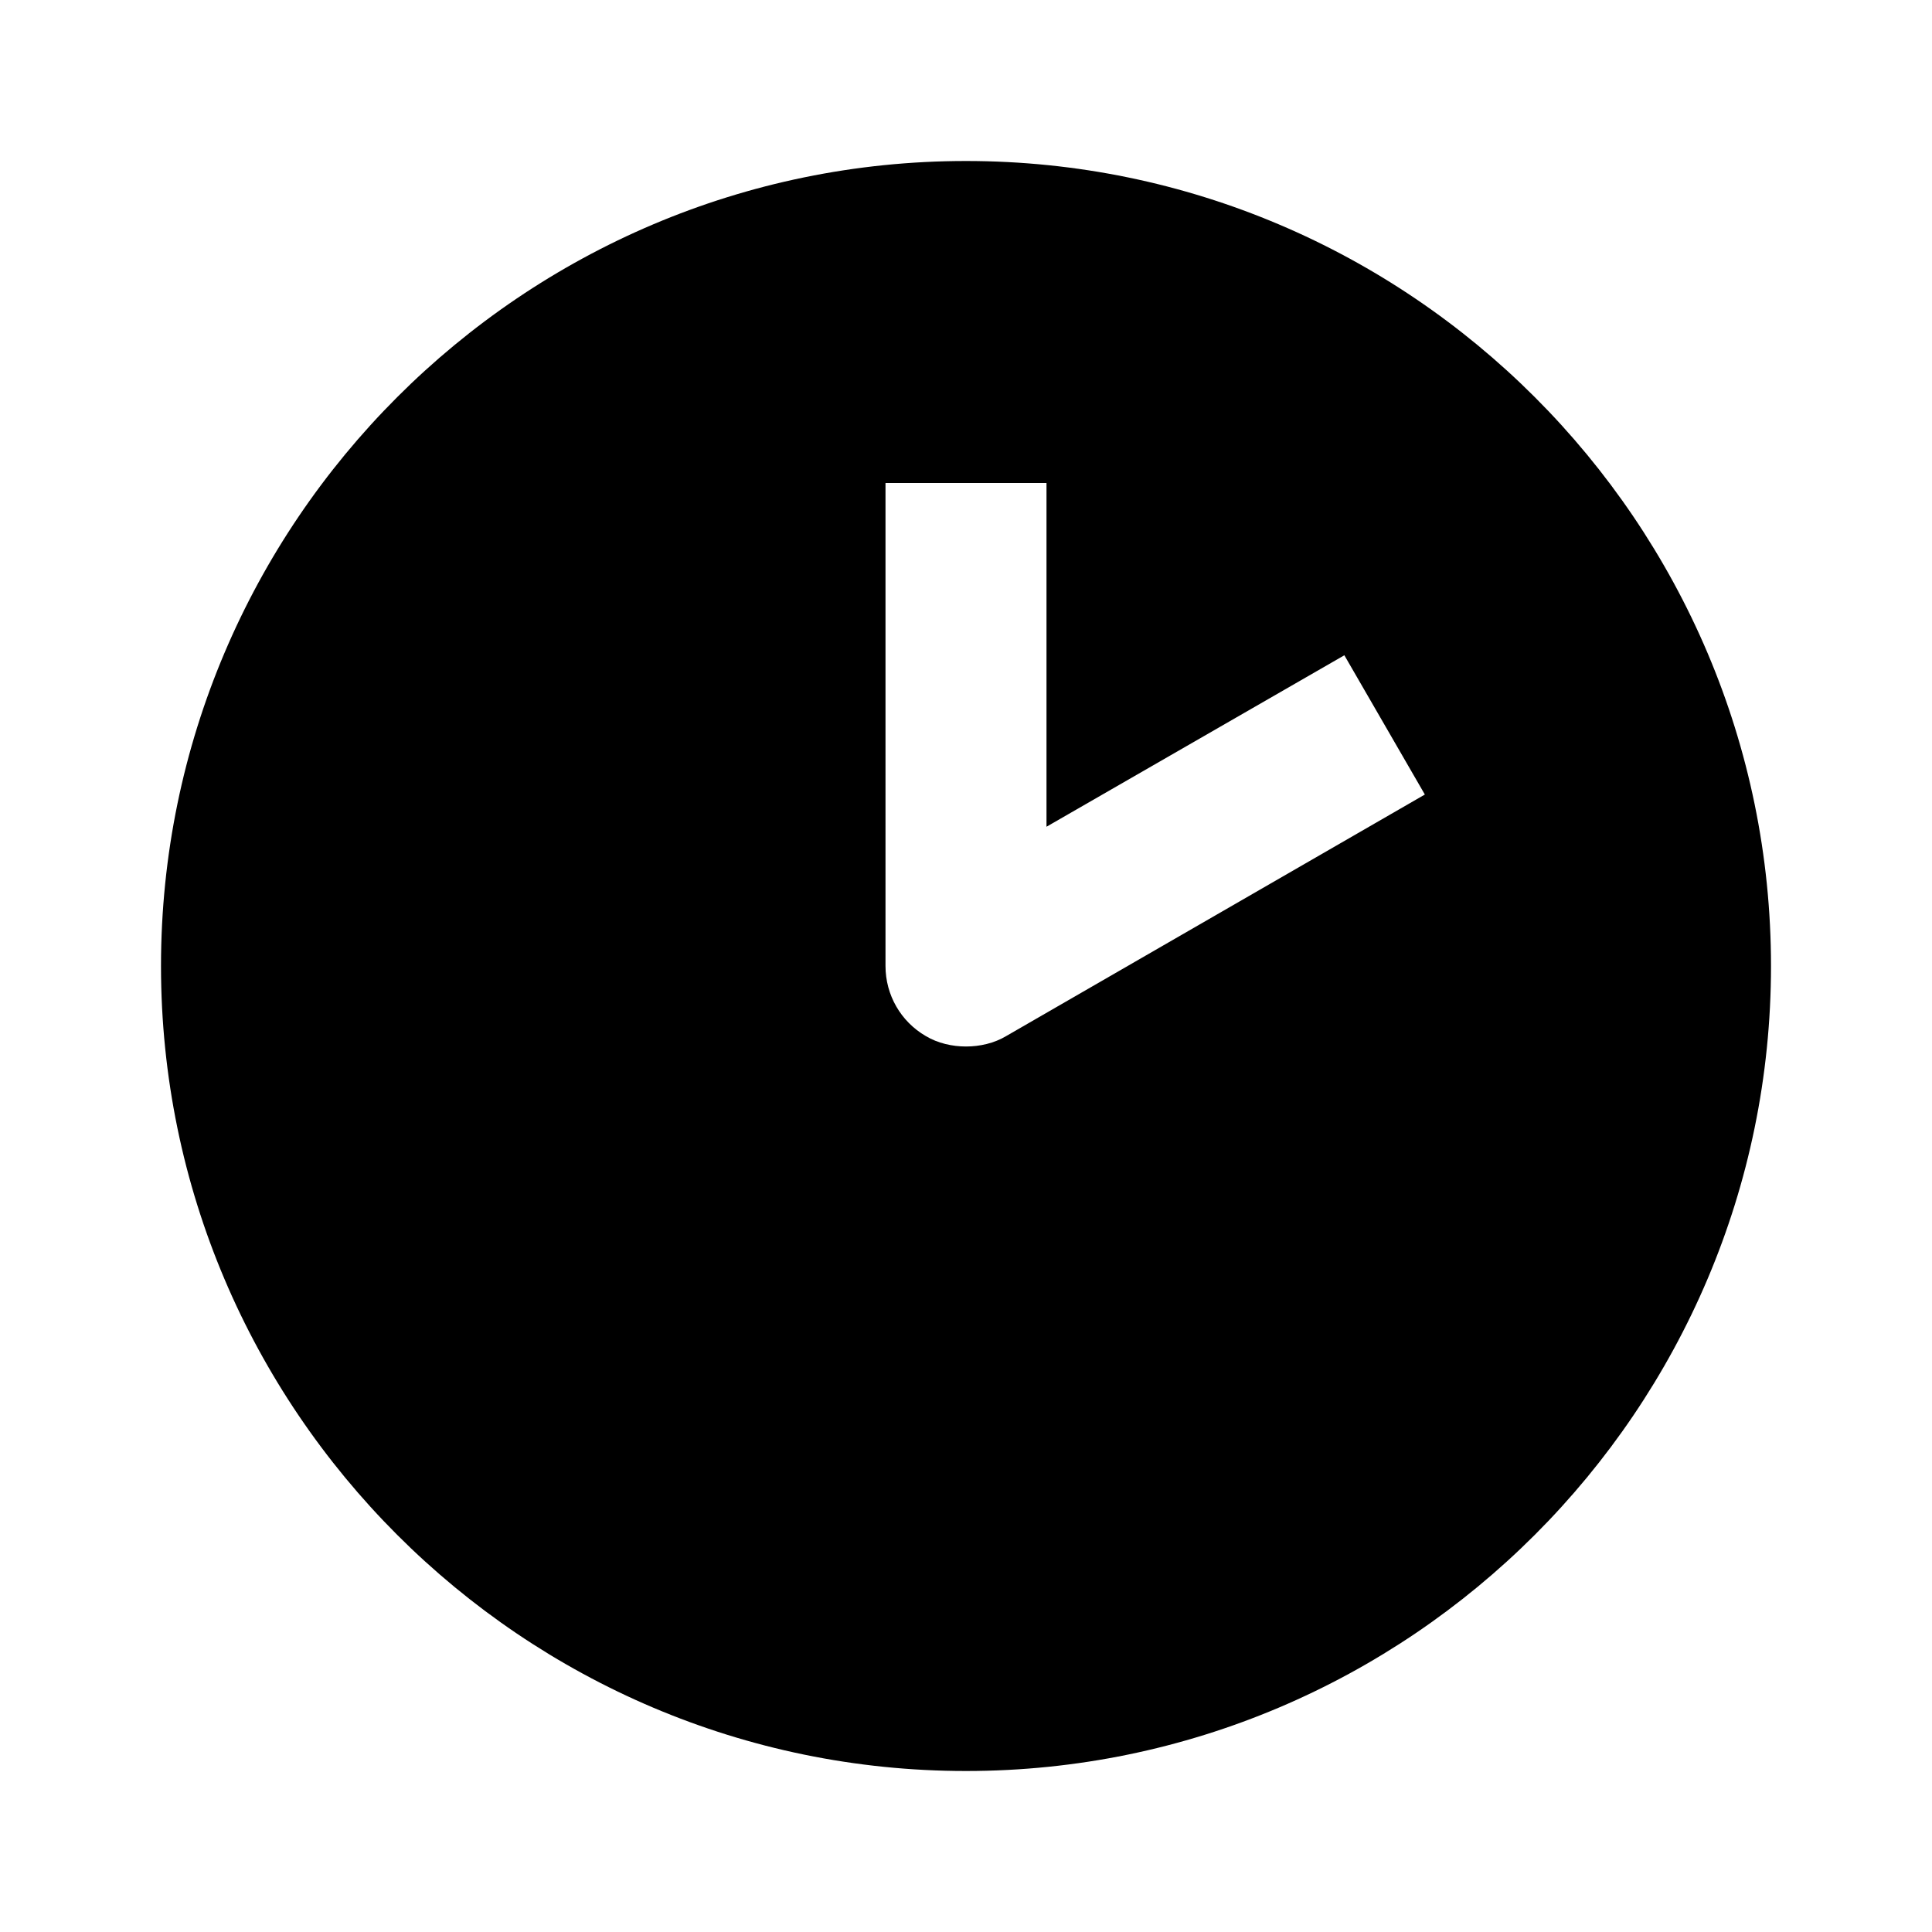 <svg xmlns="http://www.w3.org/2000/svg" width="24" height="24"><!--Boxicons v3.0 https://boxicons.com | License  https://docs.boxicons.com/free--><path d="M12 2C6.49 2 2 6.49 2 12s4.49 10 10 10 10-4.49 10-10S17.51 2 12 2m.5 10.87c-.15.09-.33.13-.5.13s-.35-.04-.5-.13c-.31-.18-.5-.51-.5-.87V6h2v4.27l3.7-2.13 1 1.73z"/></svg>